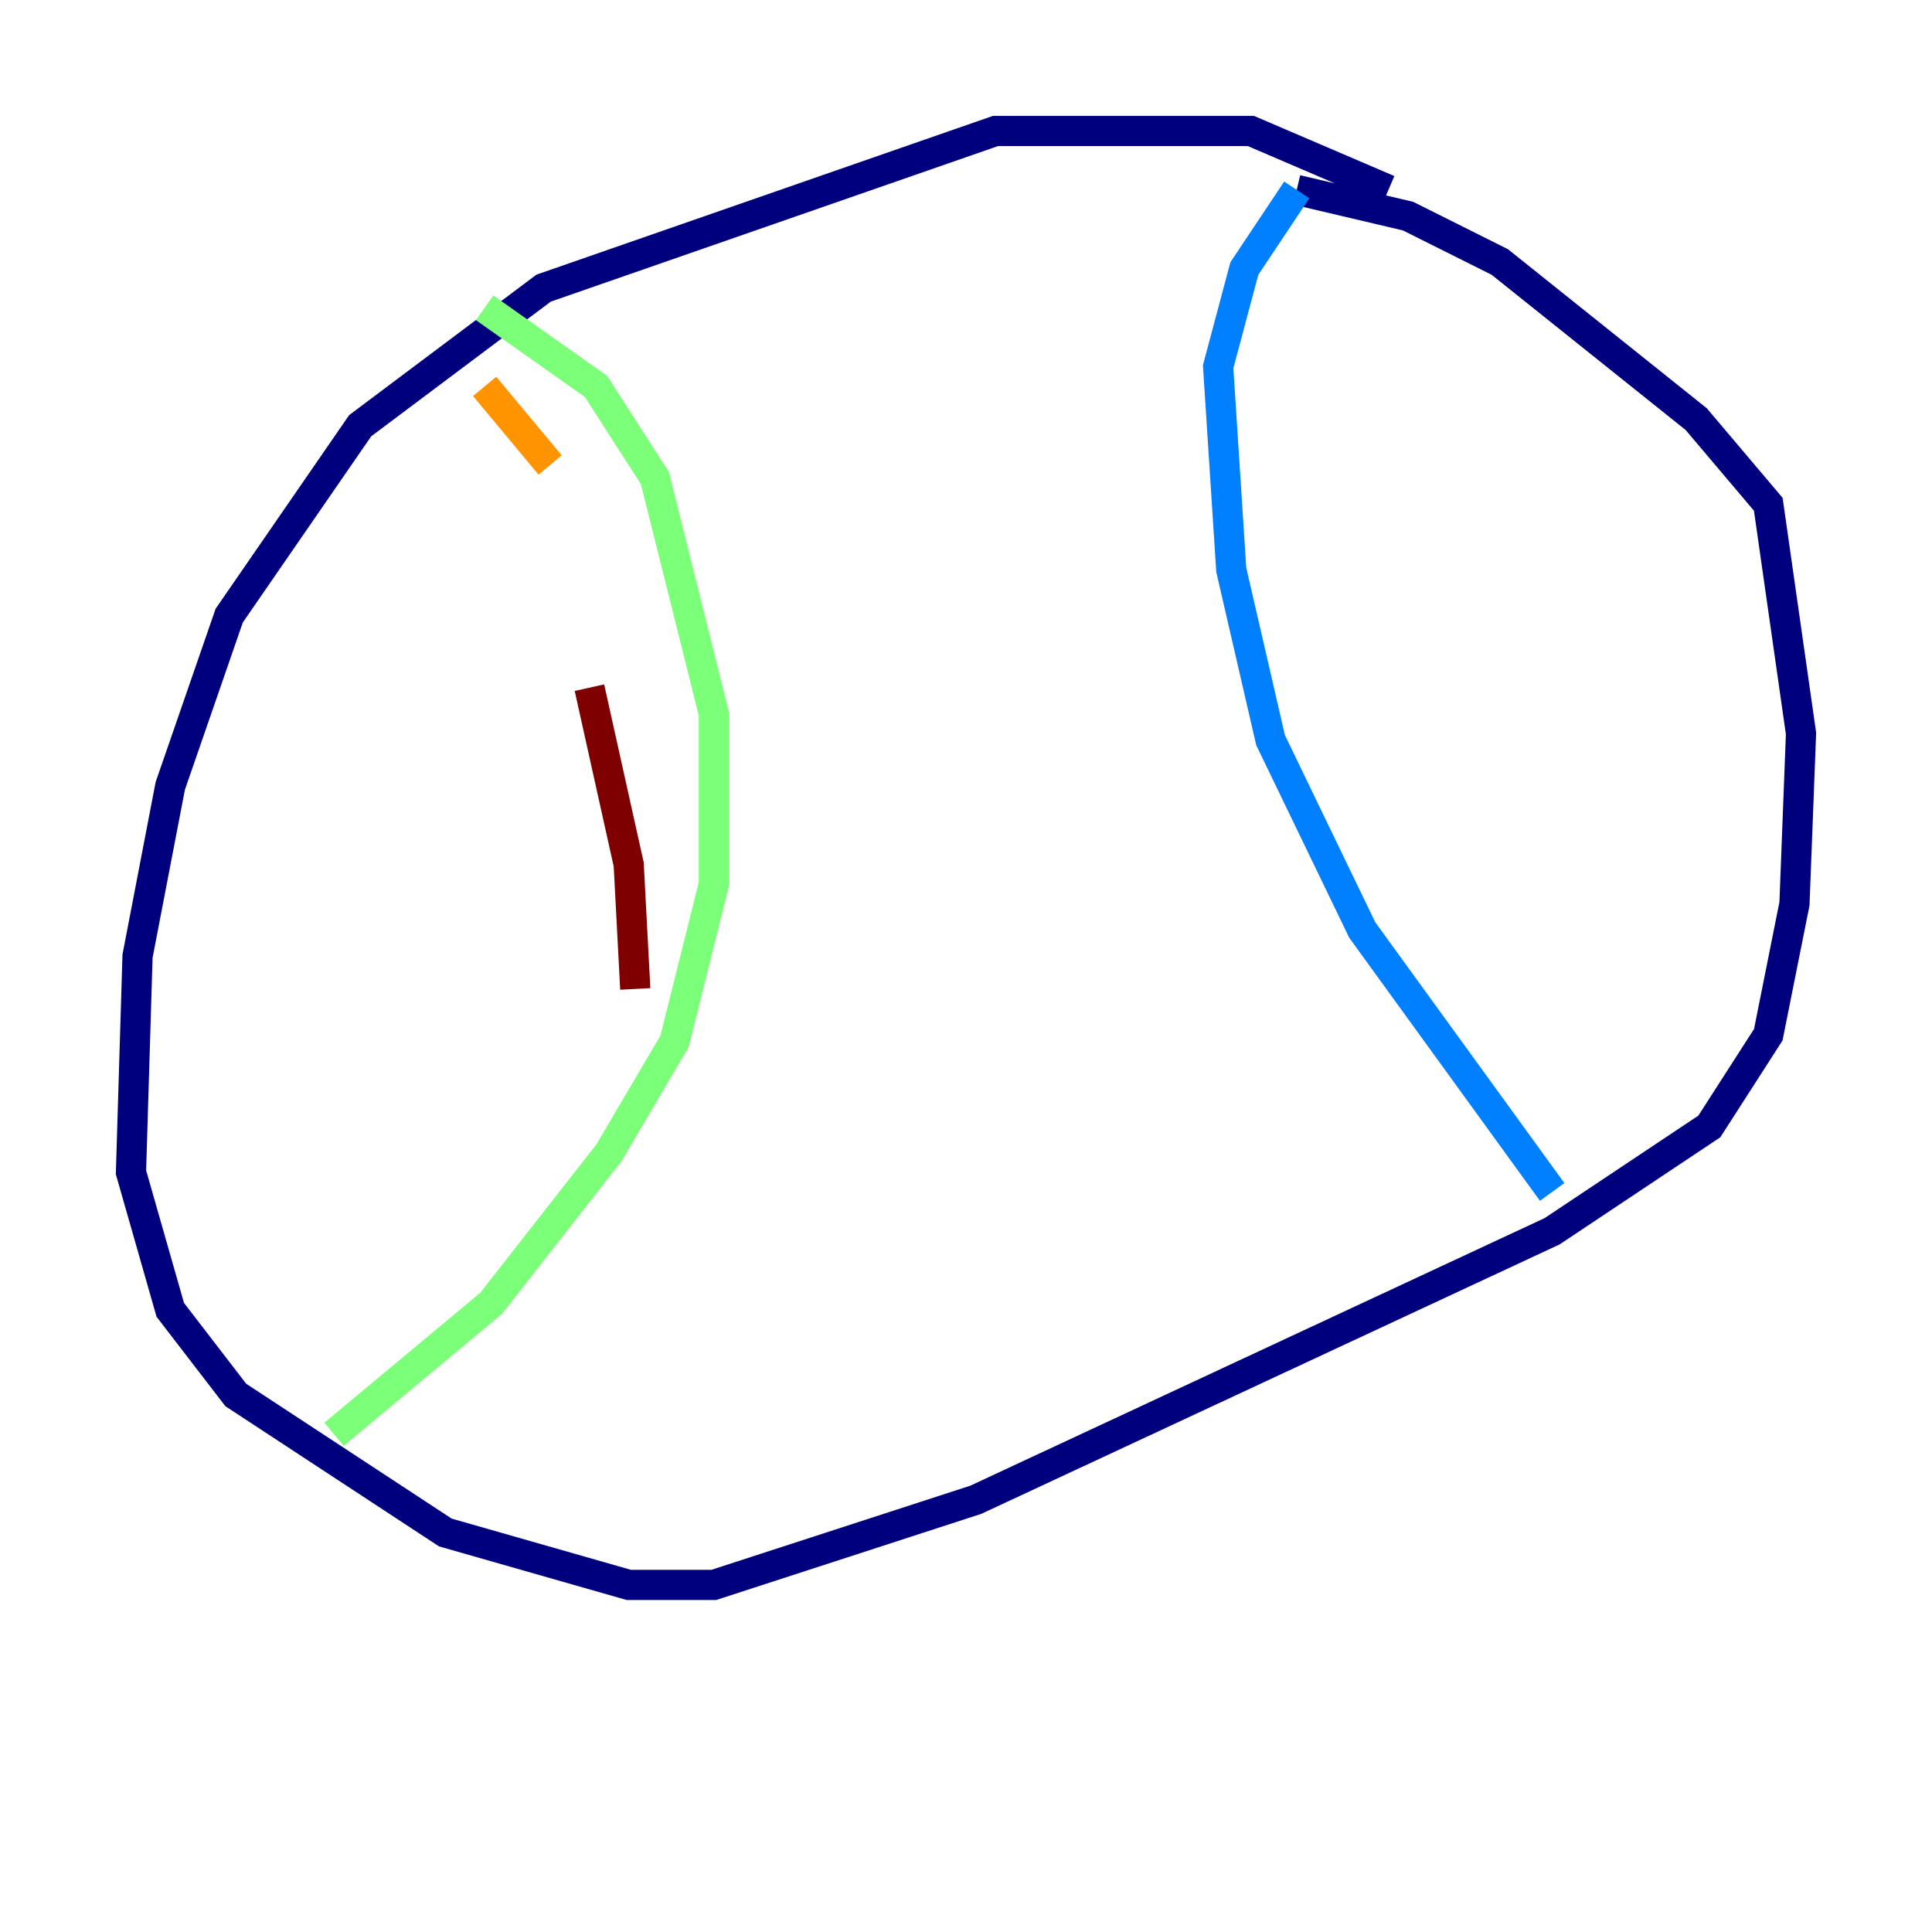 <?xml version="1.0" encoding="utf-8" ?>
<svg baseProfile="tiny" height="128" version="1.2" viewBox="0,0,128,128" width="128" xmlns="http://www.w3.org/2000/svg" xmlns:ev="http://www.w3.org/2001/xml-events" xmlns:xlink="http://www.w3.org/1999/xlink"><defs /><polyline fill="none" points="91.986,12.583 82.875,8.678 65.953,8.678 36.014,19.091 23.864,28.203 15.186,40.786 11.281,52.068 9.112,63.349 8.678,77.668 11.281,86.78 15.62,92.42 29.505,101.532 41.654,105.003 47.295,105.003 64.651,99.363 102.834,81.573 113.248,74.63 117.153,68.556 118.888,59.878 119.322,48.597 117.153,33.41 112.38,27.77 99.363,17.356 93.288,14.319 85.912,12.583" stroke="#00007f" stroke-width="2" /><polyline fill="none" points="85.912,12.583 82.441,17.79 80.705,24.298 81.573,37.749 84.176,49.031 90.251,61.614 102.834,78.969" stroke="#0080ff" stroke-width="2" /><polyline fill="none" points="22.129,95.024 32.542,86.346 40.352,76.366 44.691,68.99 47.295,58.576 47.295,47.295 43.39,31.675 39.485,25.6 32.108,20.393" stroke="#7cff79" stroke-width="2" /><polyline fill="none" points="32.108,25.6 36.447,30.807" stroke="#ff9400" stroke-width="2" /><polyline fill="none" points="39.051,45.559 41.654,57.275 42.088,65.519" stroke="#7f0000" stroke-width="2" /></svg>